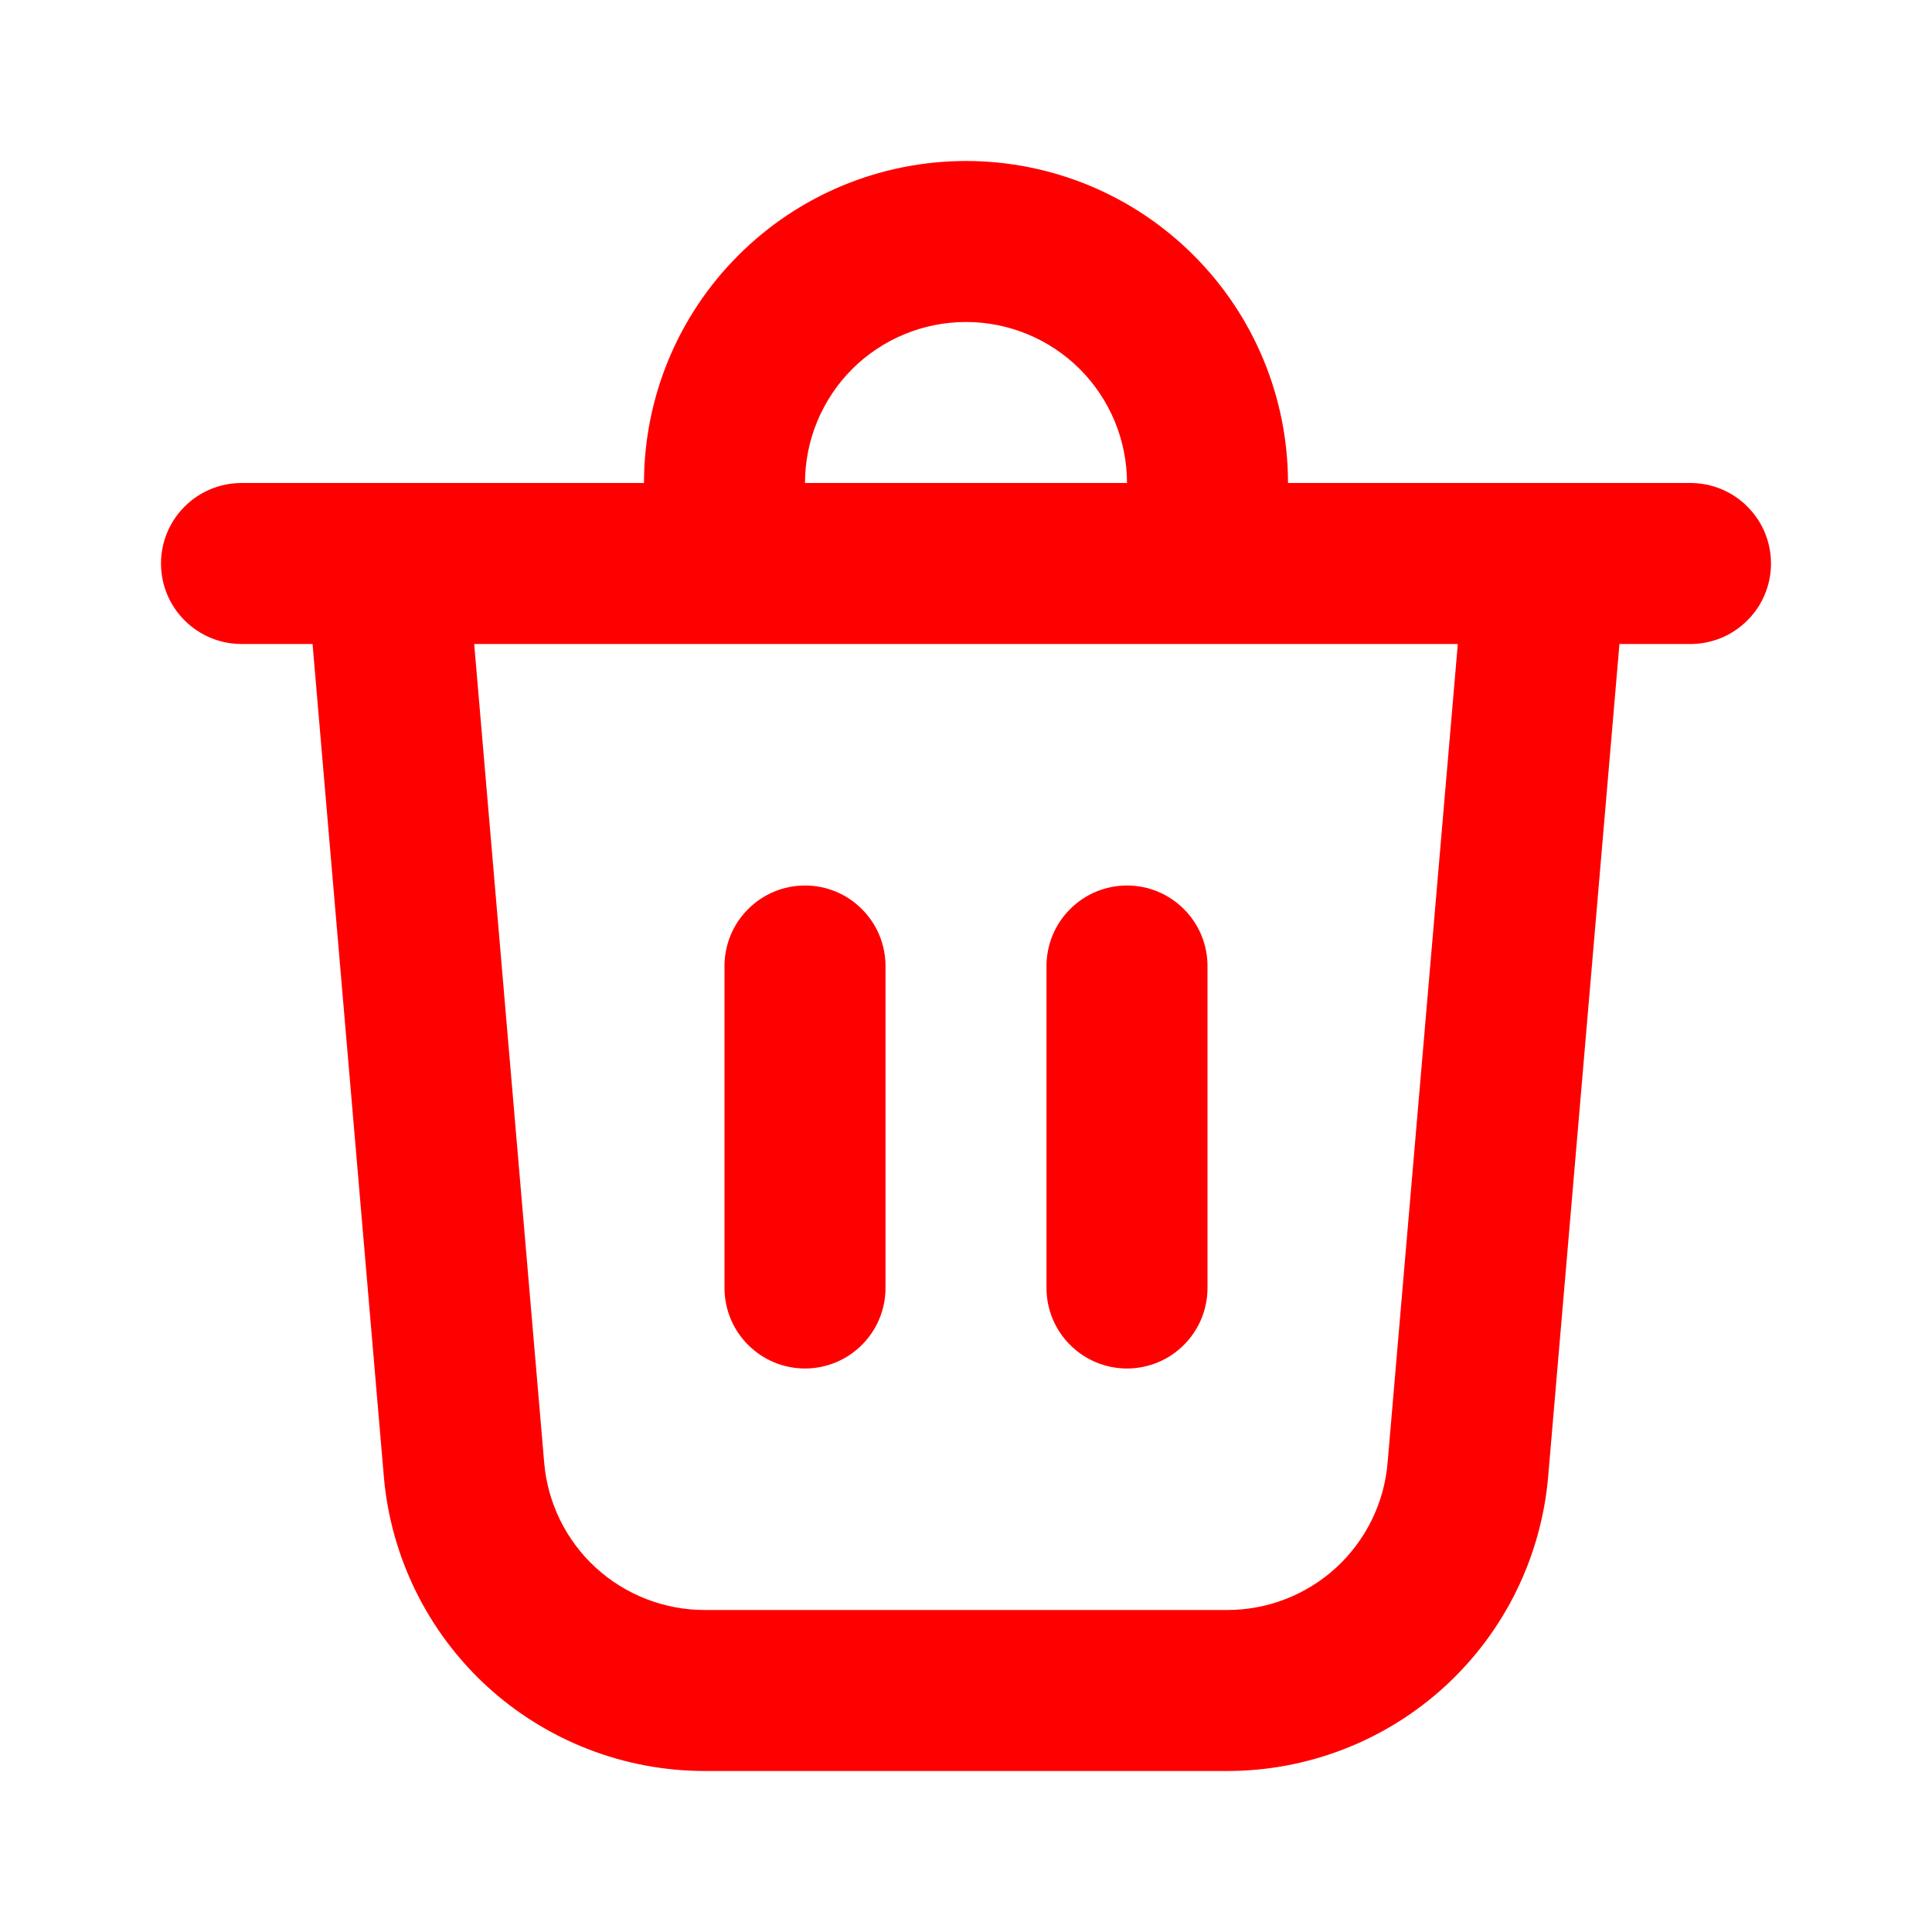 <svg width="18" height="18" viewBox="0 0 18 18" fill="none" xmlns="http://www.w3.org/2000/svg">
<path d="M7.5 4.5H10.5C10.5 4.102 10.342 3.721 10.061 3.439C9.779 3.158 9.398 3 9 3C8.602 3 8.221 3.158 7.939 3.439C7.658 3.721 7.5 4.102 7.5 4.5ZM6 4.5C6 3.704 6.316 2.941 6.879 2.379C7.441 1.816 8.204 1.5 9 1.5C9.796 1.5 10.559 1.816 11.121 2.379C11.684 2.941 12 3.704 12 4.5H15.75C15.949 4.5 16.14 4.579 16.28 4.72C16.421 4.86 16.5 5.051 16.5 5.25C16.5 5.449 16.421 5.64 16.28 5.78C16.14 5.921 15.949 6 15.75 6H15.088L14.424 13.755C14.36 14.504 14.018 15.201 13.464 15.71C12.91 16.218 12.186 16.5 11.434 16.5H6.566C5.814 16.5 5.09 16.218 4.536 15.71C3.983 15.201 3.64 14.504 3.576 13.755L2.912 6H2.25C2.051 6 1.86 5.921 1.72 5.78C1.579 5.64 1.5 5.449 1.5 5.25C1.5 5.051 1.579 4.86 1.72 4.72C1.86 4.579 2.051 4.5 2.25 4.5H6ZM11.25 9C11.25 8.801 11.171 8.61 11.03 8.47C10.89 8.329 10.699 8.25 10.5 8.25C10.301 8.25 10.11 8.329 9.97 8.47C9.829 8.61 9.75 8.801 9.75 9V12C9.75 12.199 9.829 12.39 9.97 12.53C10.11 12.671 10.301 12.75 10.5 12.75C10.699 12.75 10.89 12.671 11.03 12.53C11.171 12.39 11.25 12.199 11.25 12V9ZM7.5 8.25C7.699 8.25 7.89 8.329 8.03 8.47C8.171 8.61 8.25 8.801 8.25 9V12C8.25 12.199 8.171 12.39 8.03 12.53C7.89 12.671 7.699 12.75 7.5 12.75C7.301 12.75 7.11 12.671 6.97 12.53C6.829 12.39 6.75 12.199 6.75 12V9C6.75 8.801 6.829 8.61 6.97 8.47C7.11 8.329 7.301 8.25 7.5 8.25ZM5.07 13.627C5.102 14.002 5.273 14.351 5.55 14.605C5.827 14.859 6.19 15 6.566 15H11.434C11.81 15 12.172 14.859 12.449 14.605C12.725 14.351 12.897 14.002 12.928 13.627L13.582 6H4.418L5.07 13.627Z" fill="#FF0000"/>
</svg>
